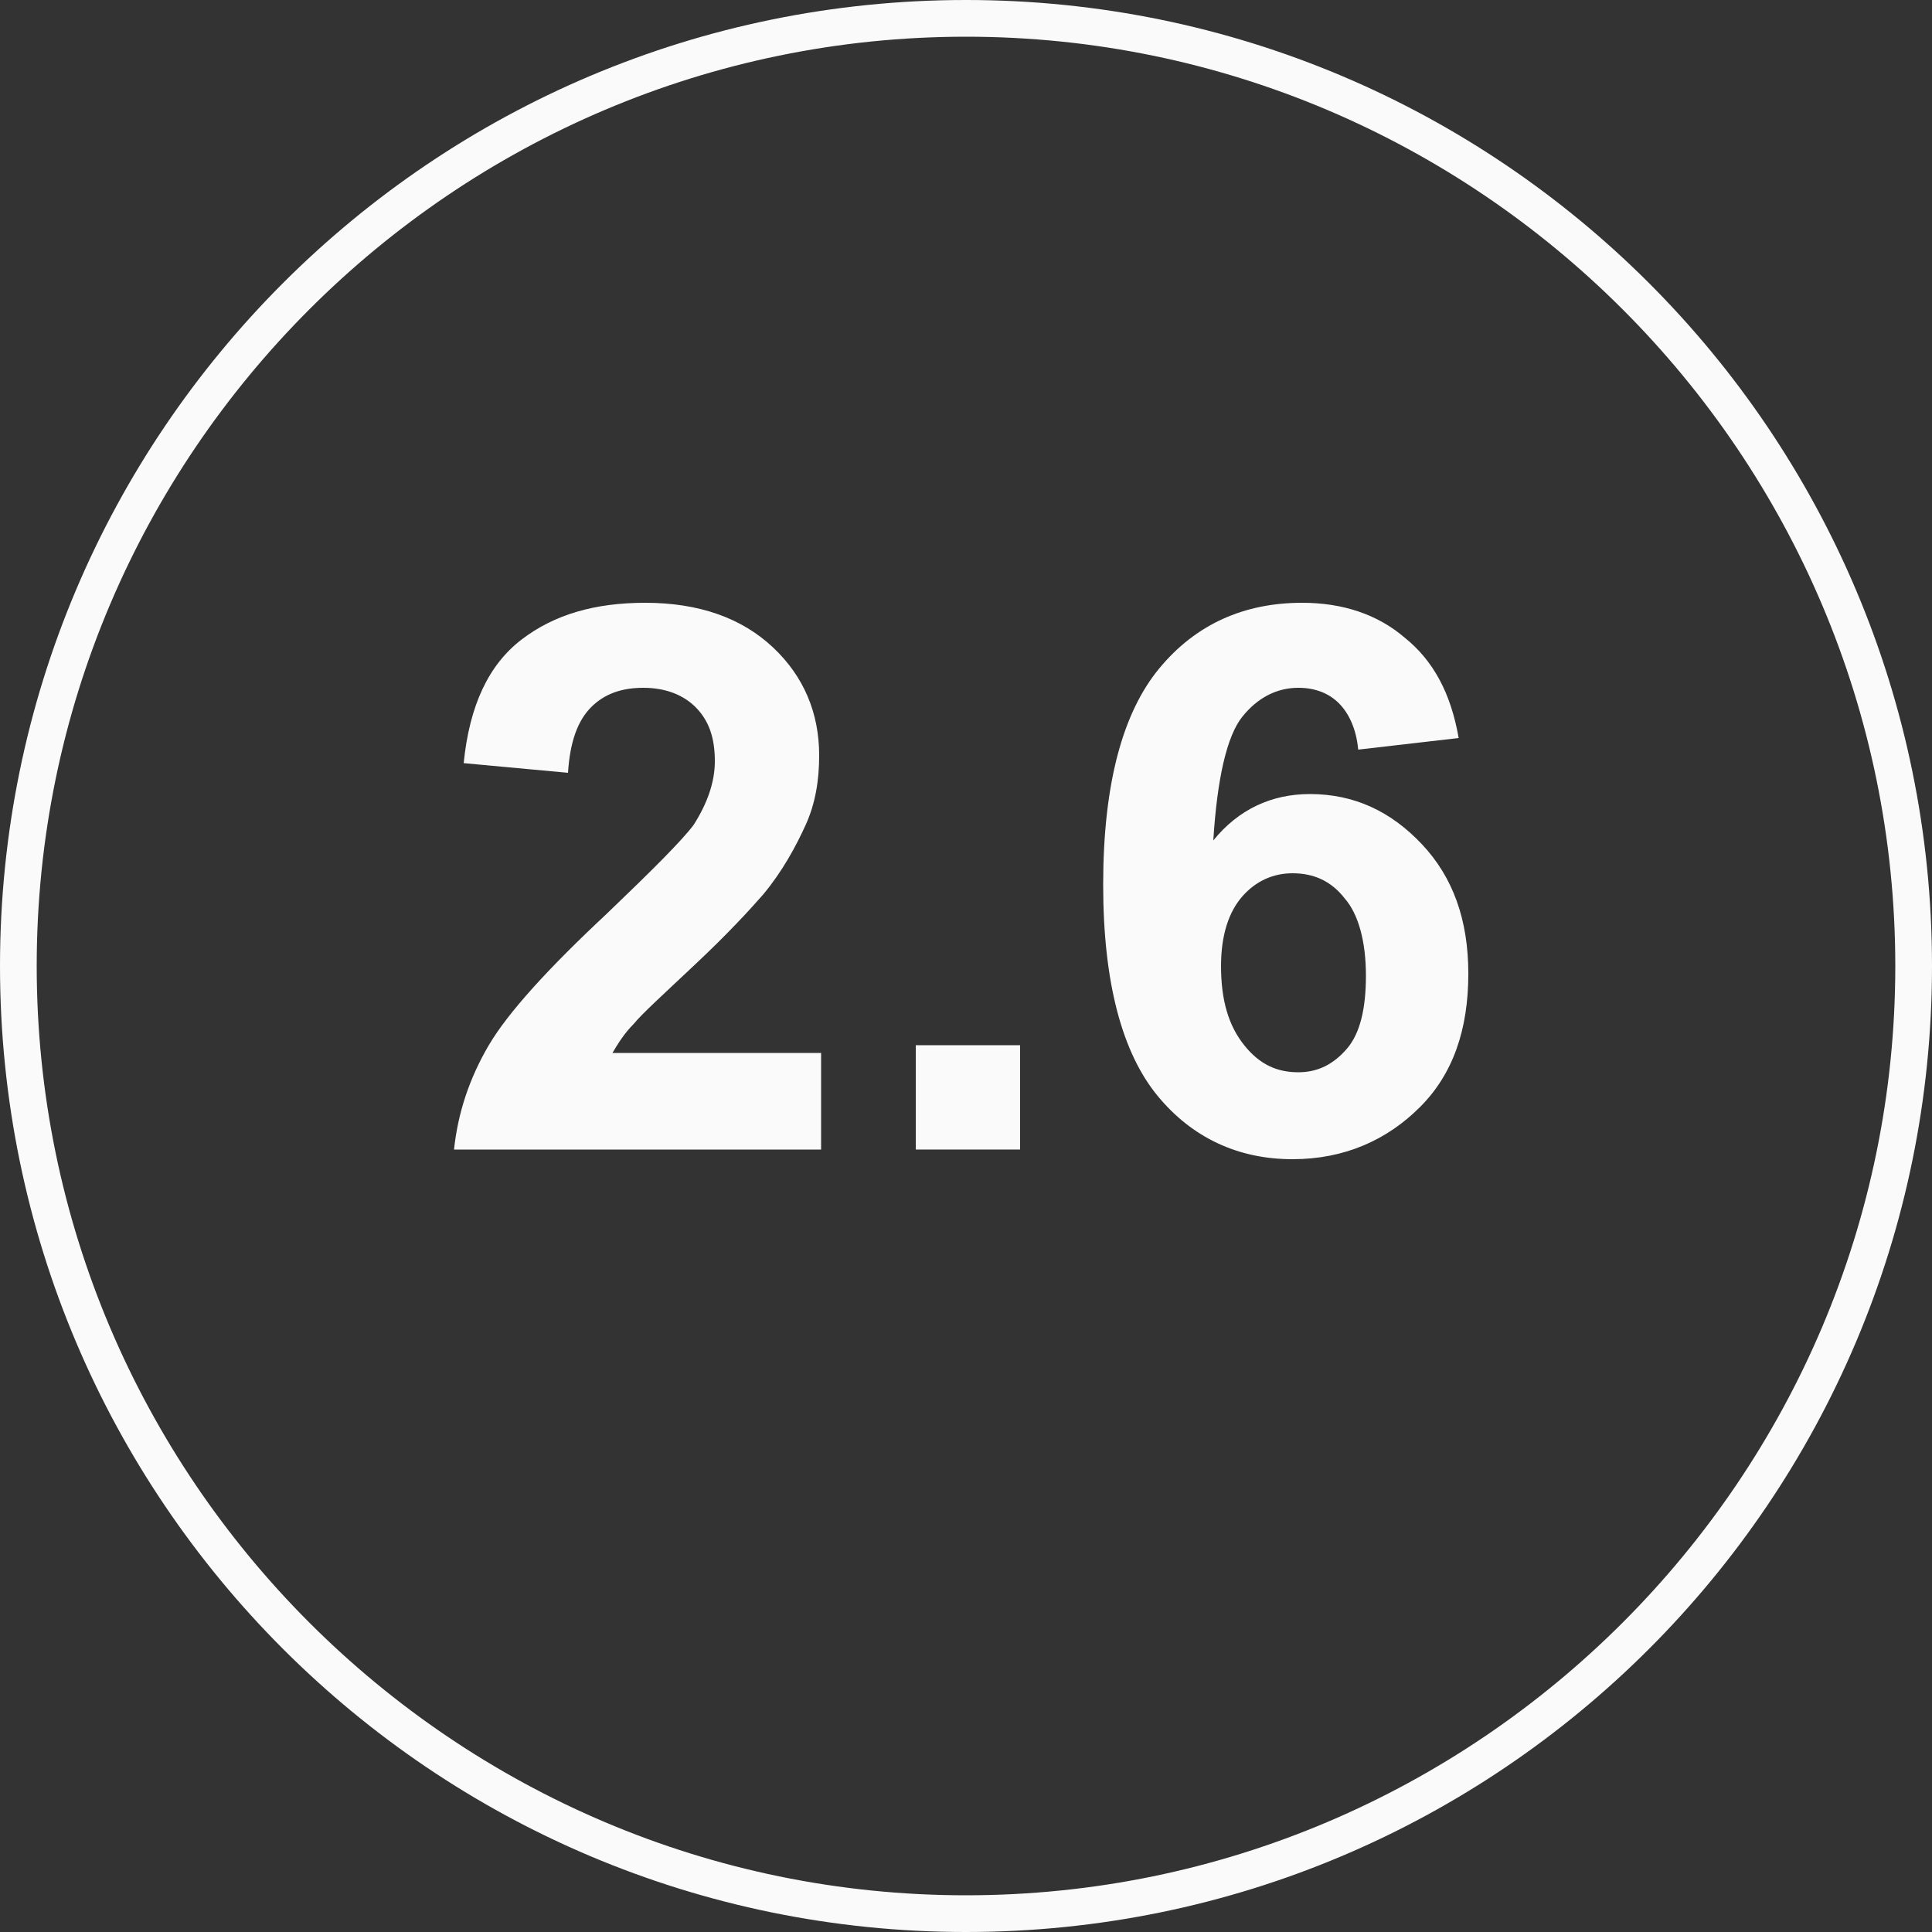<?xml version="1.0" encoding="utf-8"?>
<!-- Generator: Adobe Illustrator 19.0.0, SVG Export Plug-In . SVG Version: 6.00 Build 0)  -->
<svg version="1.1" id="图层_1" xmlns="http://www.w3.org/2000/svg" xmlns:xlink="http://www.w3.org/1999/xlink" x="0px" y="0px"
	 viewBox="0 0 100 100" style="enable-background:new 0 0 100 100;" xml:space="preserve">
<rect x="0" y="0" width="100" height="100" fill="#333333" stroke="none"/>
<style type="text/css">
	.st0{fill:#FAFAFA;}
</style>
<g>
	<g>
		<path class="st0" d="M50,100C22.4,100,0,77.6,0,50S22.4,0,50,0s50,22.4,50,50S77.6,100,50,100z M50,1.9C23.5,1.9,1.9,23.5,1.9,50
			S23.5,98.1,50,98.1S98.1,76.5,98.1,50S76.5,1.9,50,1.9z"/>
	</g>
</g>
<g>
	<path class="st0" d="M42.5,54.5v5h-19c0.2-1.9,0.8-3.7,1.8-5.4c1-1.7,3.1-4,6.1-6.8c2.4-2.3,3.9-3.8,4.5-4.6
		c0.7-1.1,1.1-2.2,1.1-3.3c0-1.2-0.3-2.1-1-2.8c-0.6-0.6-1.5-1-2.7-1c-1.1,0-2,0.3-2.7,1c-0.7,0.7-1.1,1.8-1.2,3.4l-5.4-0.5
		c0.3-3,1.3-5.1,3-6.4c1.7-1.3,3.8-1.9,6.4-1.9c2.8,0,5,0.8,6.6,2.3c1.6,1.5,2.4,3.4,2.4,5.6c0,1.3-0.2,2.5-0.7,3.6
		c-0.5,1.1-1.2,2.4-2.2,3.6c-0.7,0.8-1.8,2-3.5,3.6c-1.7,1.6-2.8,2.6-3.2,3.1c-0.5,0.5-0.8,1-1.1,1.5H42.5z"/>
	<path class="st0" d="M47.4,59.5v-5.4h5.4v5.4H47.4z"/>
	<path class="st0" d="M75.5,38.2l-5.2,0.6c-0.1-1.1-0.5-1.9-1-2.4c-0.5-0.5-1.2-0.8-2.1-0.8c-1.1,0-2.1,0.5-2.9,1.5
		c-0.8,1-1.3,3.2-1.5,6.4c1.3-1.6,3-2.4,5-2.4c2.3,0,4.2,0.9,5.8,2.6s2.4,3.9,2.4,6.7c0,2.9-0.8,5.2-2.5,6.9S69.6,60,66.9,60
		c-2.8,0-5.2-1.1-7-3.3s-2.8-5.8-2.8-10.9c0-5.2,1-8.9,2.9-11.2c1.9-2.3,4.4-3.4,7.4-3.4c2.1,0,3.9,0.6,5.3,1.8
		C74.2,34.2,75.1,35.9,75.5,38.2z M63.2,50c0,1.8,0.4,3.1,1.2,4.1c0.8,1,1.7,1.4,2.8,1.4c1,0,1.8-0.4,2.5-1.2s1-2.1,1-3.8
		c0-1.8-0.4-3.2-1.1-4c-0.7-0.9-1.6-1.3-2.7-1.3c-1,0-1.9,0.4-2.6,1.2C63.6,47.2,63.2,48.4,63.2,50z"/>
</g>
</svg>
